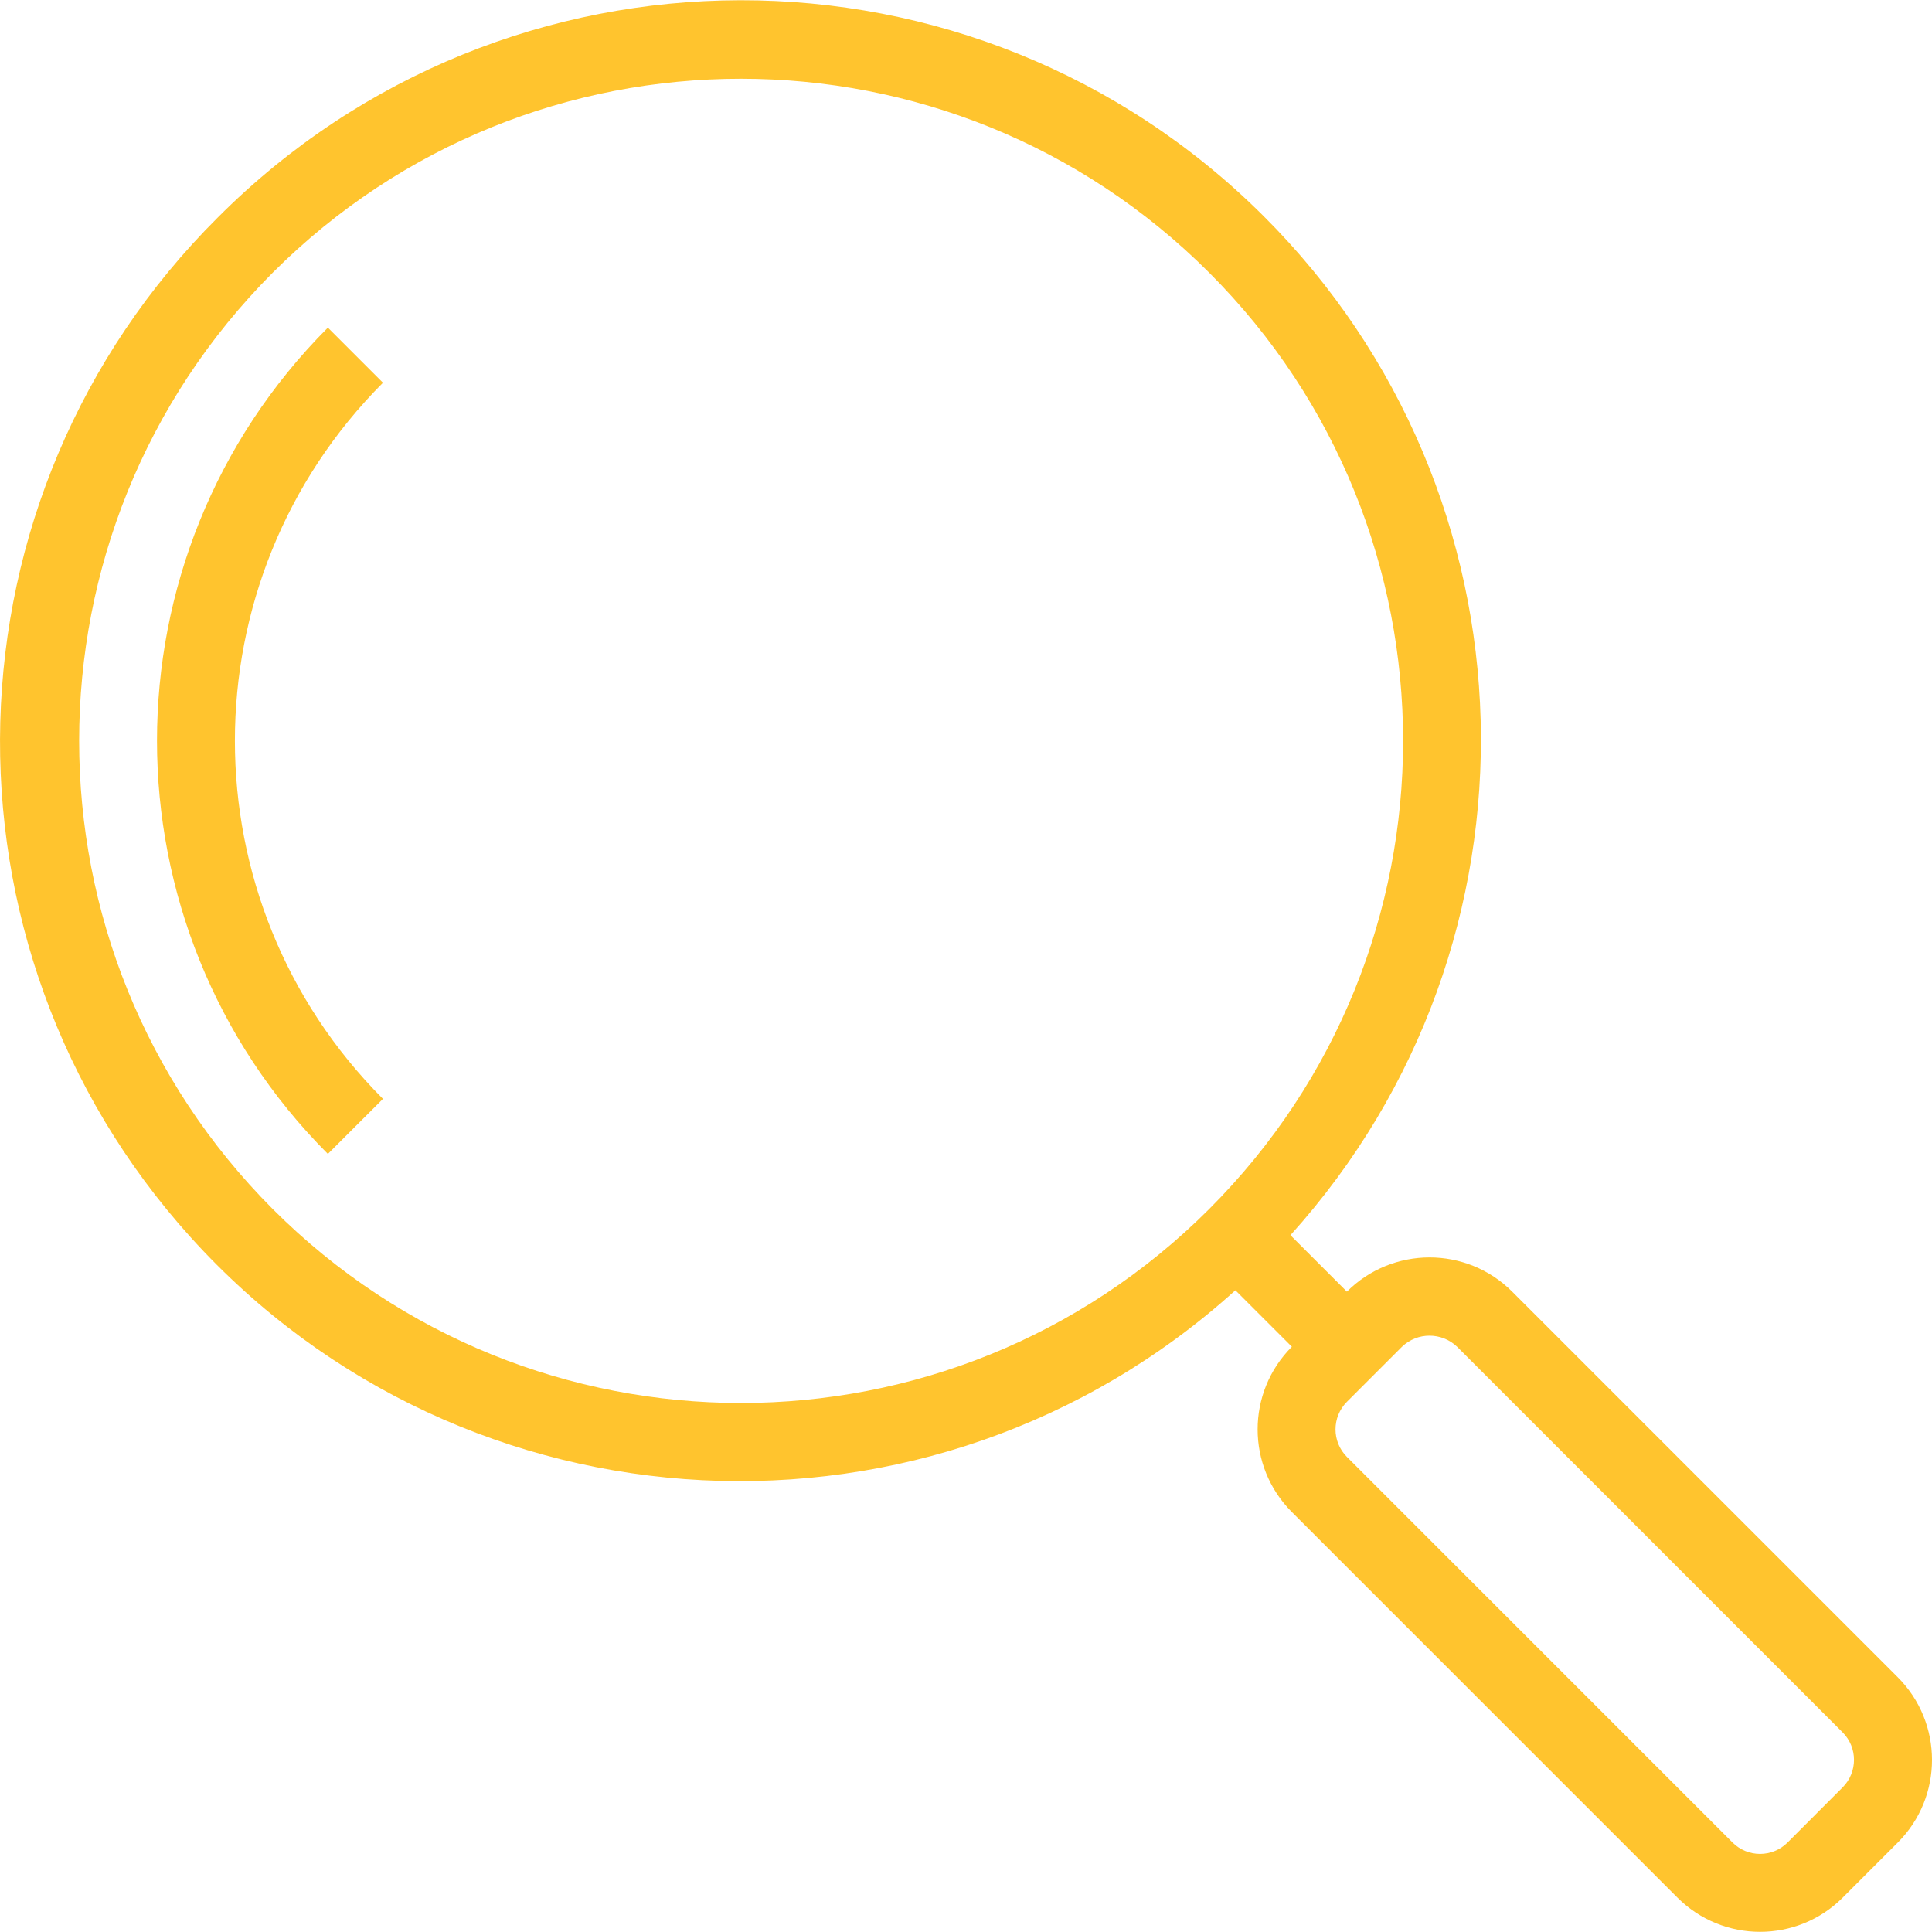 <svg width="27" height="27" viewBox="0 0 27 27" fill="none" xmlns="http://www.w3.org/2000/svg">
<g clip-path="url(#clip0)">
<path d="M3.043 3.04C7.073 -1.001 13.617 -1.01 17.659 3.02C21.558 6.909 21.724 13.173 18.034 17.262L18.823 18.051C19.461 17.414 20.495 17.413 21.133 18.051C21.133 18.051 21.133 18.051 21.133 18.051L26.522 23.44C27.159 24.078 27.16 25.112 26.522 25.75C26.522 25.75 26.522 25.75 26.522 25.75L25.752 26.52C25.114 27.157 24.081 27.157 23.443 26.52L18.054 21.131C17.416 20.493 17.416 19.459 18.054 18.821C18.054 18.821 18.054 18.821 18.054 18.821L17.265 18.032C13.03 21.859 6.494 21.528 2.667 17.294C-1.029 13.203 -0.864 6.931 3.043 3.04ZM18.823 20.36L24.212 25.749C24.425 25.962 24.769 25.962 24.982 25.749L25.751 24.979C25.963 24.767 25.963 24.422 25.751 24.21L20.363 18.821C20.147 18.615 19.808 18.615 19.593 18.821L18.823 19.591C18.611 19.804 18.611 20.148 18.823 20.36ZM3.812 16.897C7.425 20.511 13.285 20.51 16.898 16.897C20.512 13.283 20.512 7.424 16.898 3.81C13.284 0.197 7.425 0.197 3.812 3.81C0.204 7.426 0.204 13.281 3.812 16.897Z" fill="#FFC42E"/>
<path d="M4.582 4.579L5.352 5.349C2.593 8.115 2.593 12.591 5.352 15.357L4.582 16.126C1.398 12.936 1.398 7.77 4.582 4.579Z" fill="#FFC42E"/>
</g>
<defs>
<clipPath id="clip0">
<rect width="27" height="27" fill="white" transform="matrix(-1 0 0 1 27 0)"/>
</clipPath>
</defs>
</svg>
